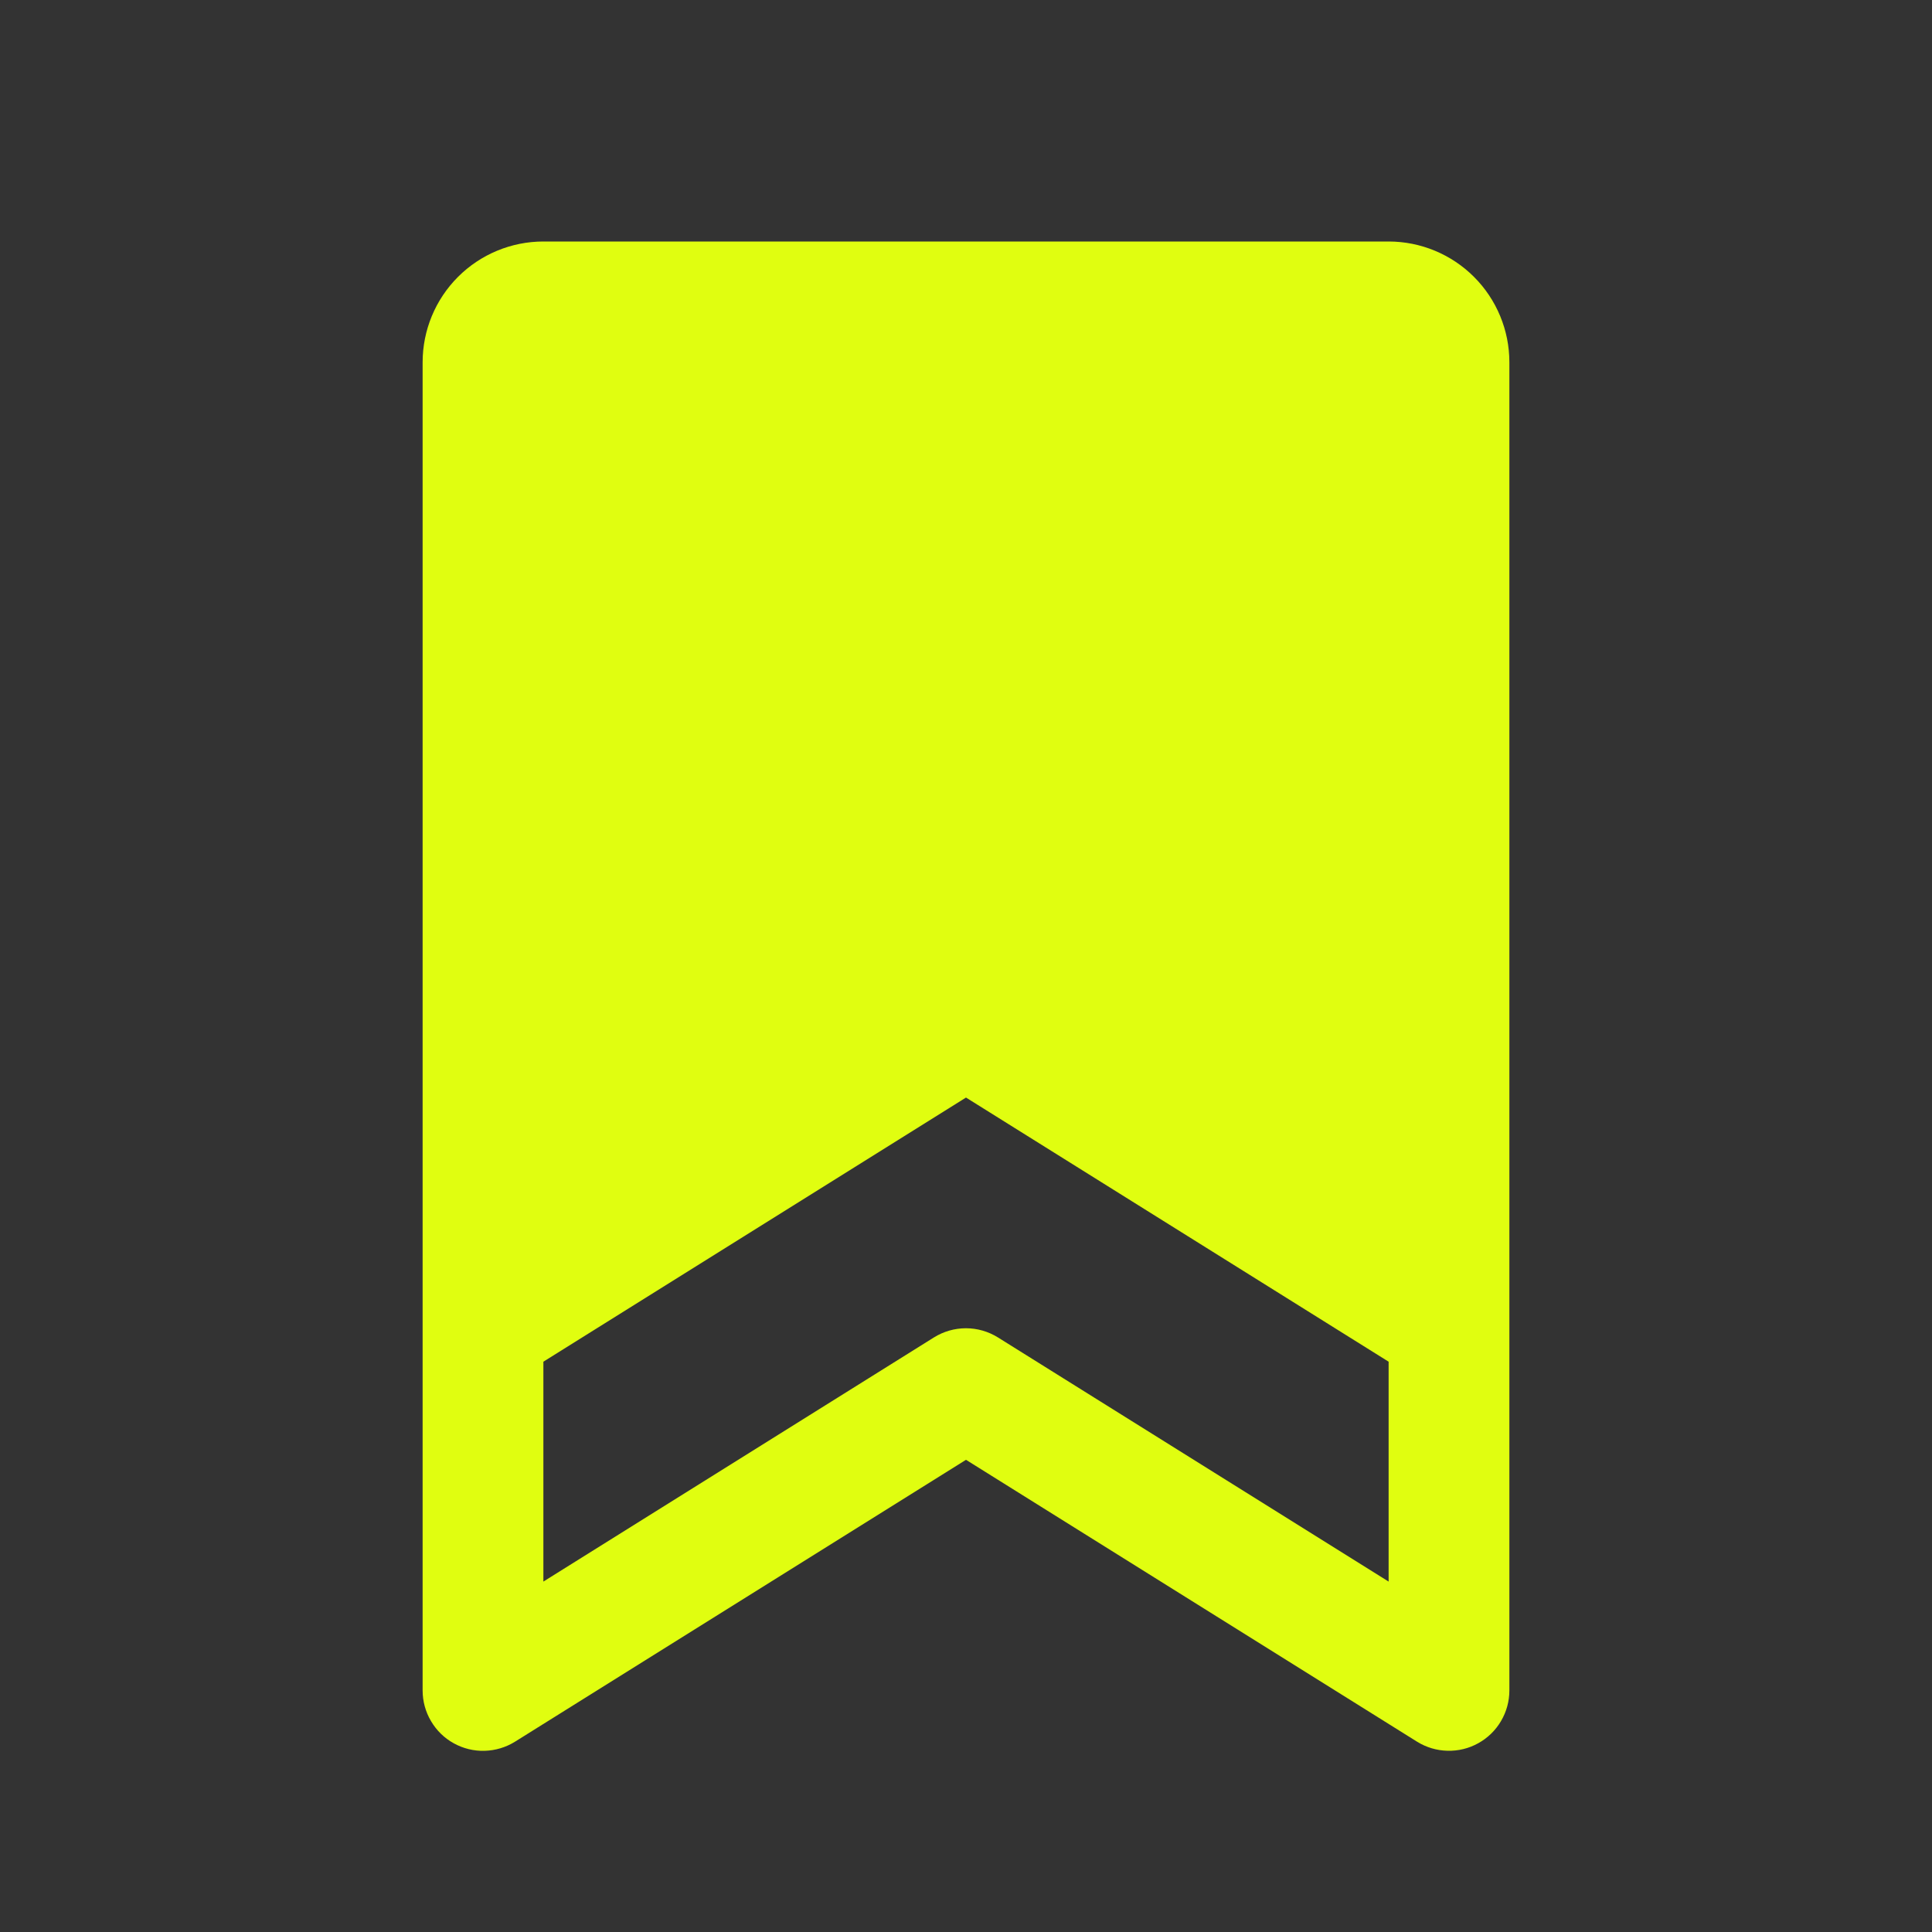 <svg width="32" height="32" viewBox="0 0 32 32" fill="none" xmlns="http://www.w3.org/2000/svg">
<rect x="0" y="0" width="32" height="32" fill="#333333" stroke="none"/>
<path d="M23 4H9C8.47 4 7.961 4.211 7.586 4.586C7.211 4.961 7 5.47 7 6V28C7 28.178 7.048 28.354 7.139 28.507C7.229 28.661 7.359 28.788 7.515 28.874C7.672 28.961 7.848 29.004 8.026 28.999C8.205 28.994 8.379 28.942 8.53 28.848L16 24.179L23.471 28.848C23.623 28.942 23.796 28.994 23.974 28.998C24.153 29.003 24.329 28.96 24.485 28.873C24.641 28.787 24.771 28.66 24.861 28.507C24.952 28.353 25 28.178 25 28V6C25 5.47 24.789 4.961 24.414 4.586C24.039 4.211 23.53 4 23 4ZM16.529 22.152C16.37 22.053 16.186 22 15.999 22C15.811 22 15.628 22.053 15.469 22.152L9 26.196V22.554L16 18.179L23 22.554V26.196L16.529 22.152Z" fill="#E0FE10"/>
</svg>
